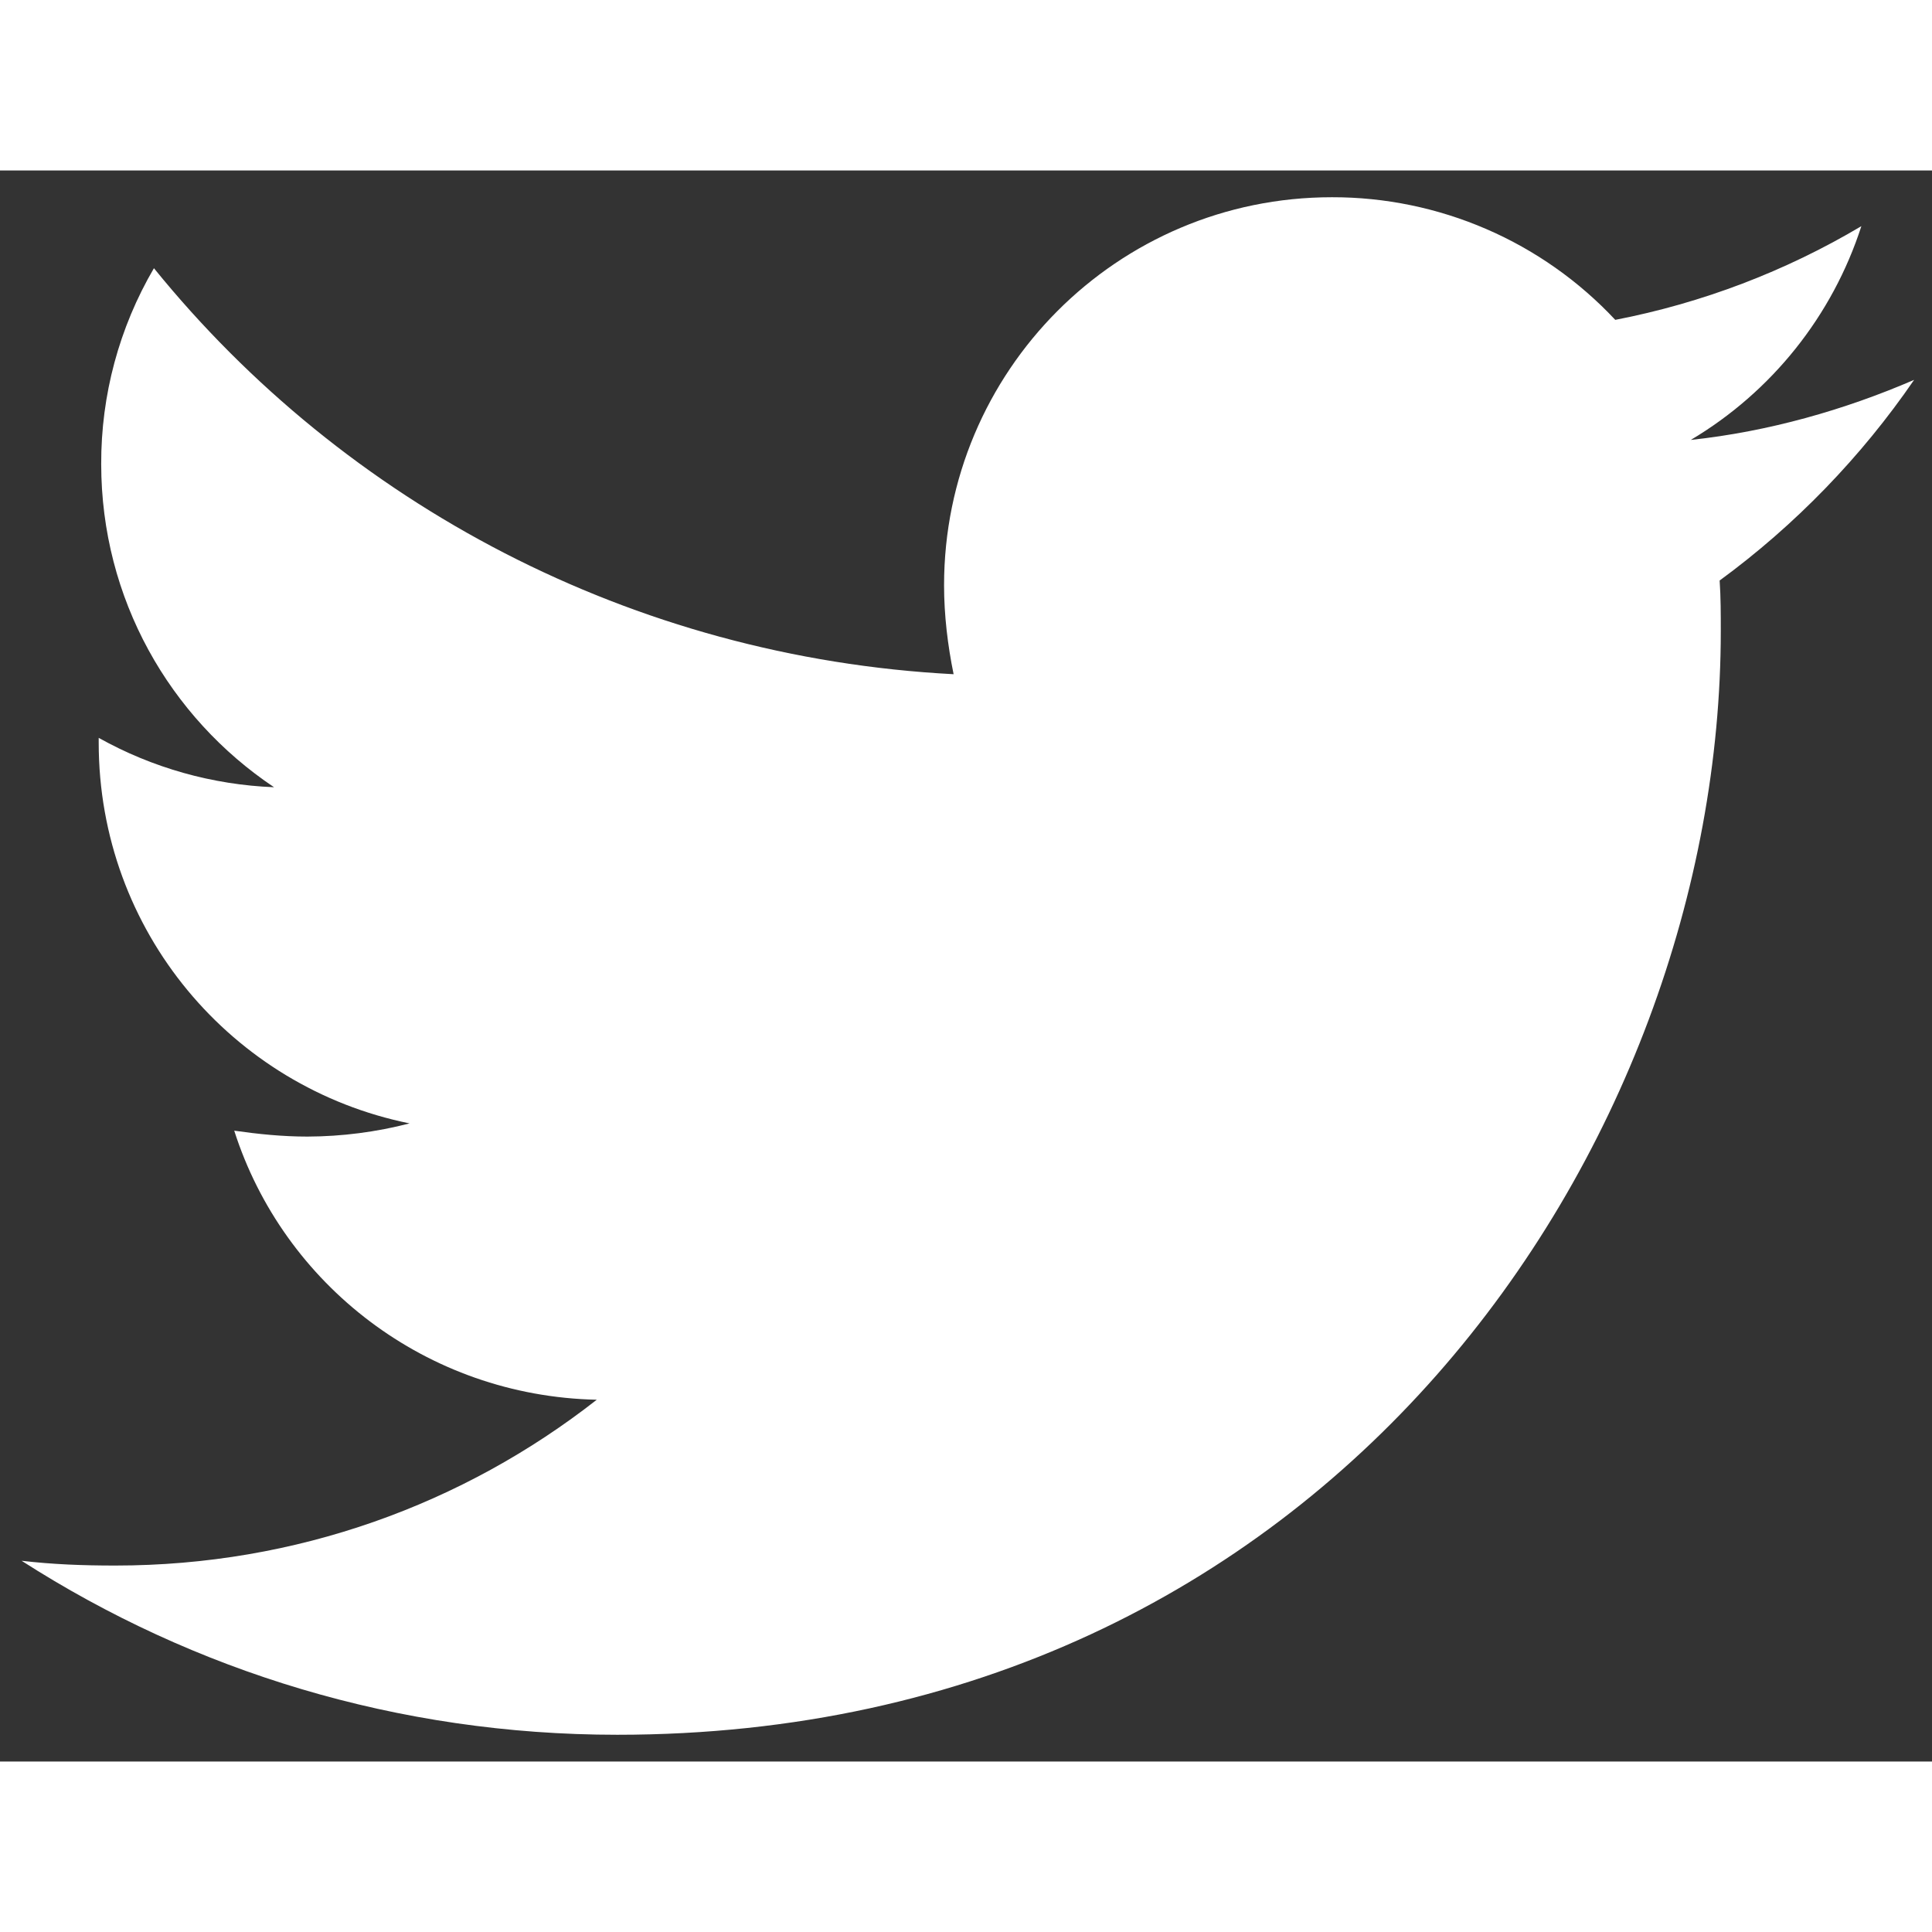 <svg width="35" height="35" viewBox="0 0 34 28" fill="none" xmlns="http://www.w3.org/2000/svg">
<rect x="0" y="0" width="34" height="28" fill="#333333" stroke="none"/>
<path d="M33.685 3.685C32.46 4.214 31.128 4.594 29.755 4.742C31.18 3.895 32.248 2.557 32.757 0.98C31.419 1.775 29.954 2.333 28.426 2.629C27.787 1.946 27.015 1.402 26.157 1.031C25.299 0.66 24.373 0.469 23.439 0.471C19.656 0.471 16.614 3.537 16.614 7.3C16.614 7.828 16.678 8.356 16.782 8.865C11.119 8.568 6.067 5.863 2.709 1.72C2.097 2.765 1.777 3.955 1.781 5.166C1.781 7.536 2.985 9.625 4.823 10.854C3.74 10.811 2.683 10.514 1.737 9.985V10.069C1.737 13.388 4.082 16.137 7.208 16.77C6.621 16.922 6.017 17 5.411 17.002C4.967 17.002 4.546 16.958 4.122 16.898C4.987 19.604 7.504 21.569 10.502 21.633C8.157 23.47 5.219 24.551 2.029 24.551C1.456 24.551 0.928 24.531 0.38 24.467C3.406 26.408 6.996 27.529 10.862 27.529C23.415 27.529 30.283 17.13 30.283 8.104C30.283 7.808 30.283 7.512 30.263 7.216C31.592 6.243 32.757 5.038 33.685 3.685Z" fill="white"/>
</svg>
